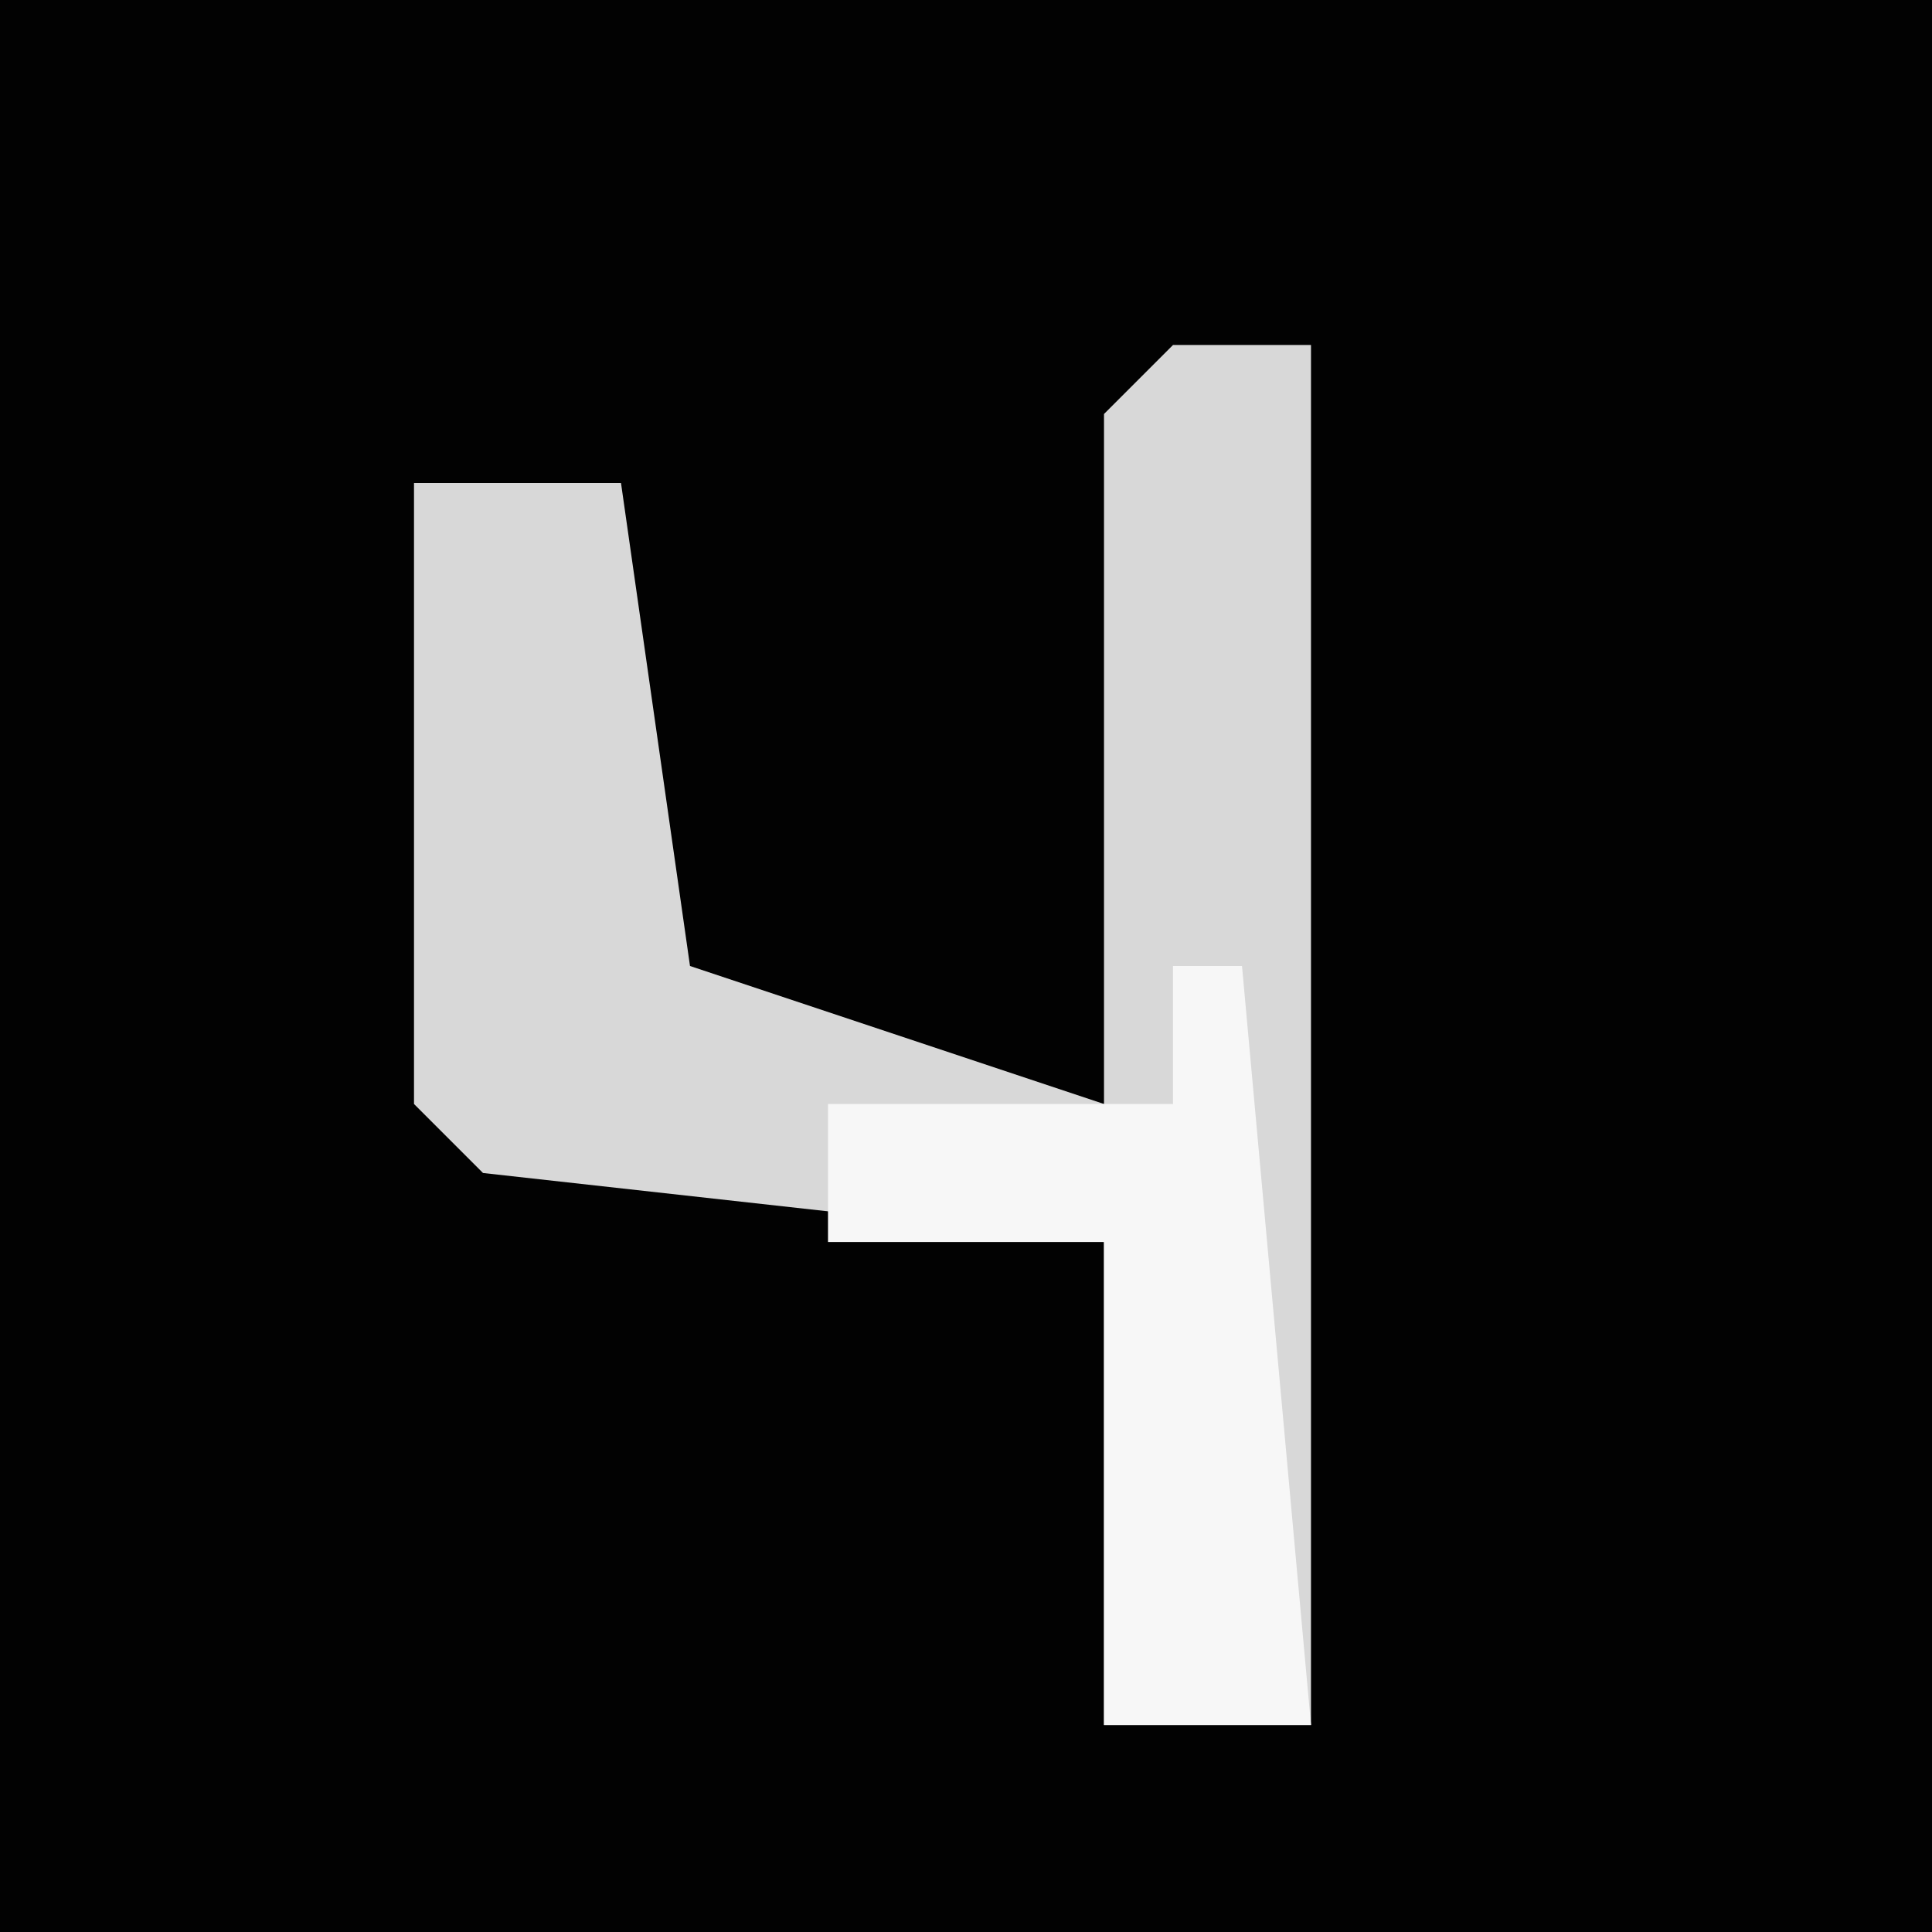 <?xml version="1.0" encoding="UTF-8"?>
<svg version="1.1" xmlns="http://www.w3.org/2000/svg" width="28" height="28">
<path d="M0,0 L28,0 L28,28 L0,28 Z " fill="#020202" transform="translate(0,0)"/>
<path d="M0,0 L2,0 L2,20 L-1,20 L-1,13 L-10,12 L-11,11 L-11,2 L-8,2 L-7,9 L-1,11 L-1,1 Z " fill="#D8D8D8" transform="translate(17,5)"/>
<path d="M0,0 L1,0 L2,11 L-1,11 L-1,4 L-5,4 L-5,2 L0,2 Z " fill="#F7F7F7" transform="translate(17,14)"/>
</svg>
